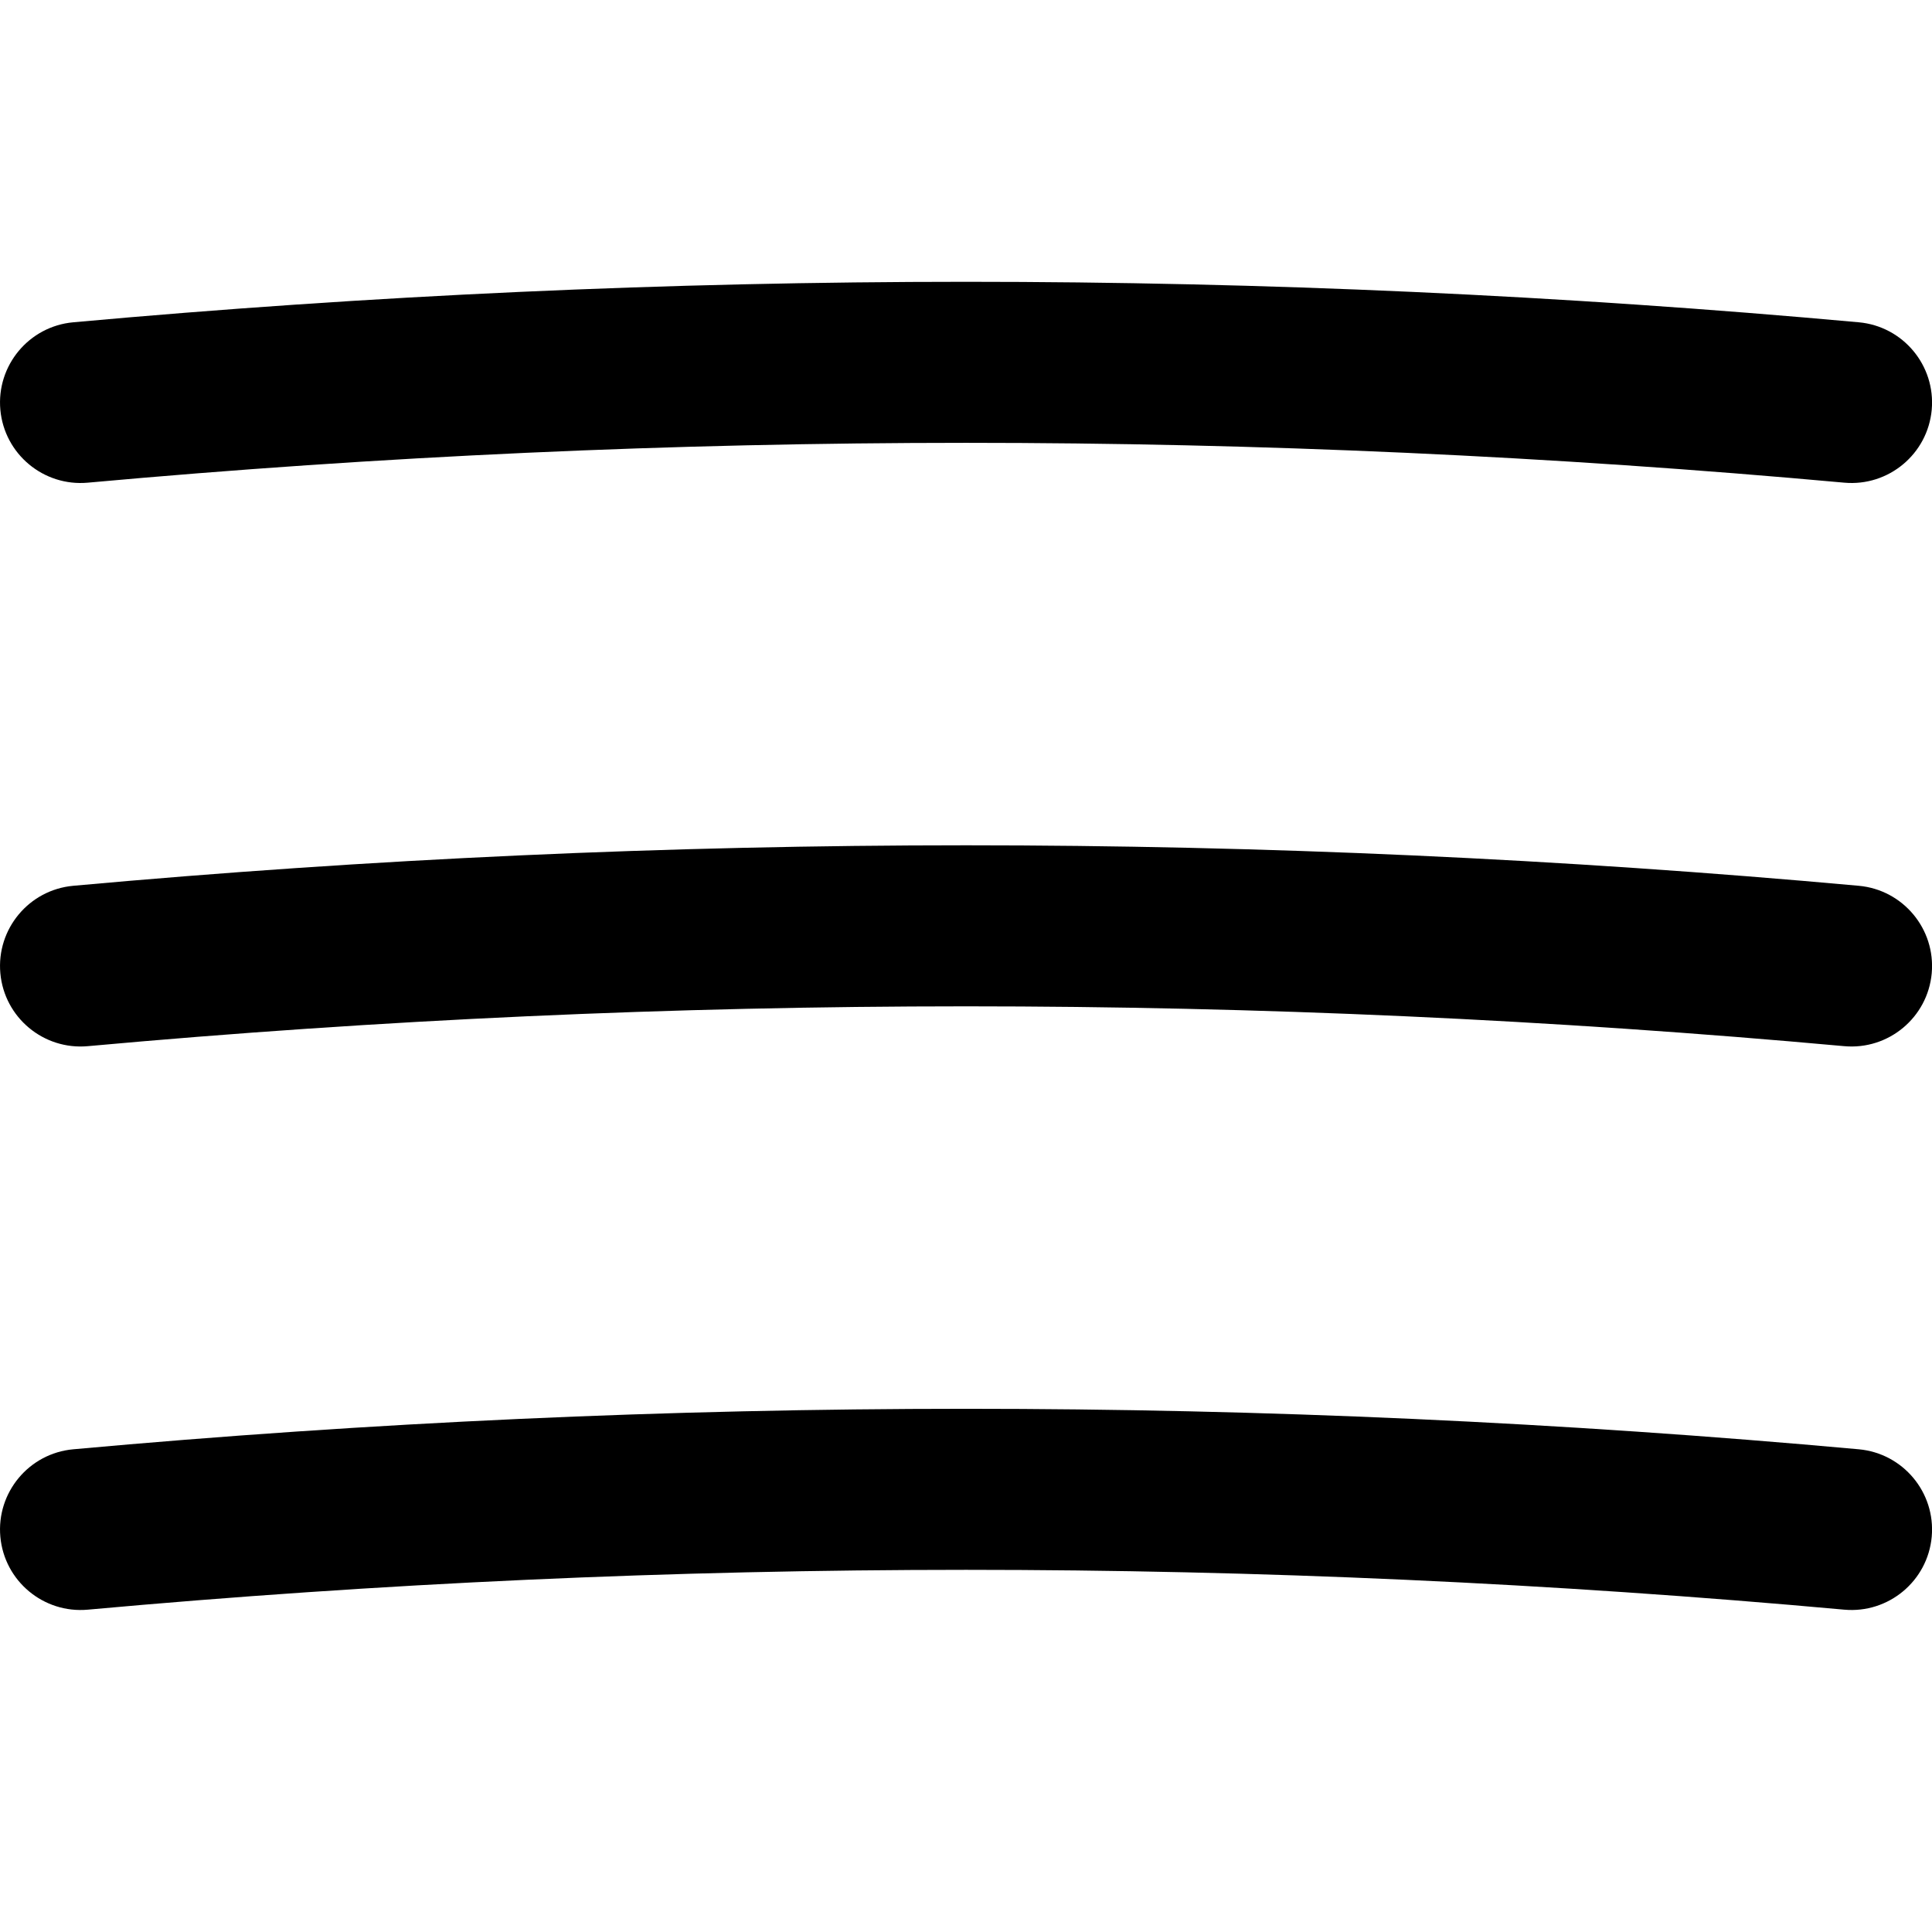 <svg width="256" height="256" viewBox="0 0 256 256" fill="none" xmlns="http://www.w3.org/2000/svg">
<path d="M9.702 192.039C88.405 184.885 167.604 184.884 246.307 192.039C252.169 192.576 256.494 197.77 255.963 203.633C255.428 209.497 250.233 213.82 244.369 213.289C166.954 206.252 89.055 206.252 11.64 213.289C5.774 213.822 0.581 209.498 0.046 203.633C-0.486 197.768 3.838 192.574 9.702 192.039Z" fill="black"/>
<path d="M9.702 117.372C88.405 110.218 167.604 110.218 246.307 117.372C252.169 117.909 256.494 123.103 255.963 128.966C255.428 134.83 250.233 139.153 244.369 138.622C166.954 131.585 89.055 131.585 11.64 138.622C5.774 139.156 0.581 134.832 0.046 128.966C-0.486 123.101 3.838 117.907 9.702 117.372Z" fill="black"/>
<path d="M9.702 42.706C88.405 35.551 167.604 35.551 246.307 42.706C252.169 43.242 256.494 48.436 255.963 54.3C255.428 60.164 250.233 64.487 244.369 63.956C166.954 56.918 89.055 56.919 11.64 63.956C5.774 64.489 0.581 60.165 0.046 54.3C-0.486 48.435 3.838 43.24 9.702 42.706Z" fill="black"/>
</svg>
